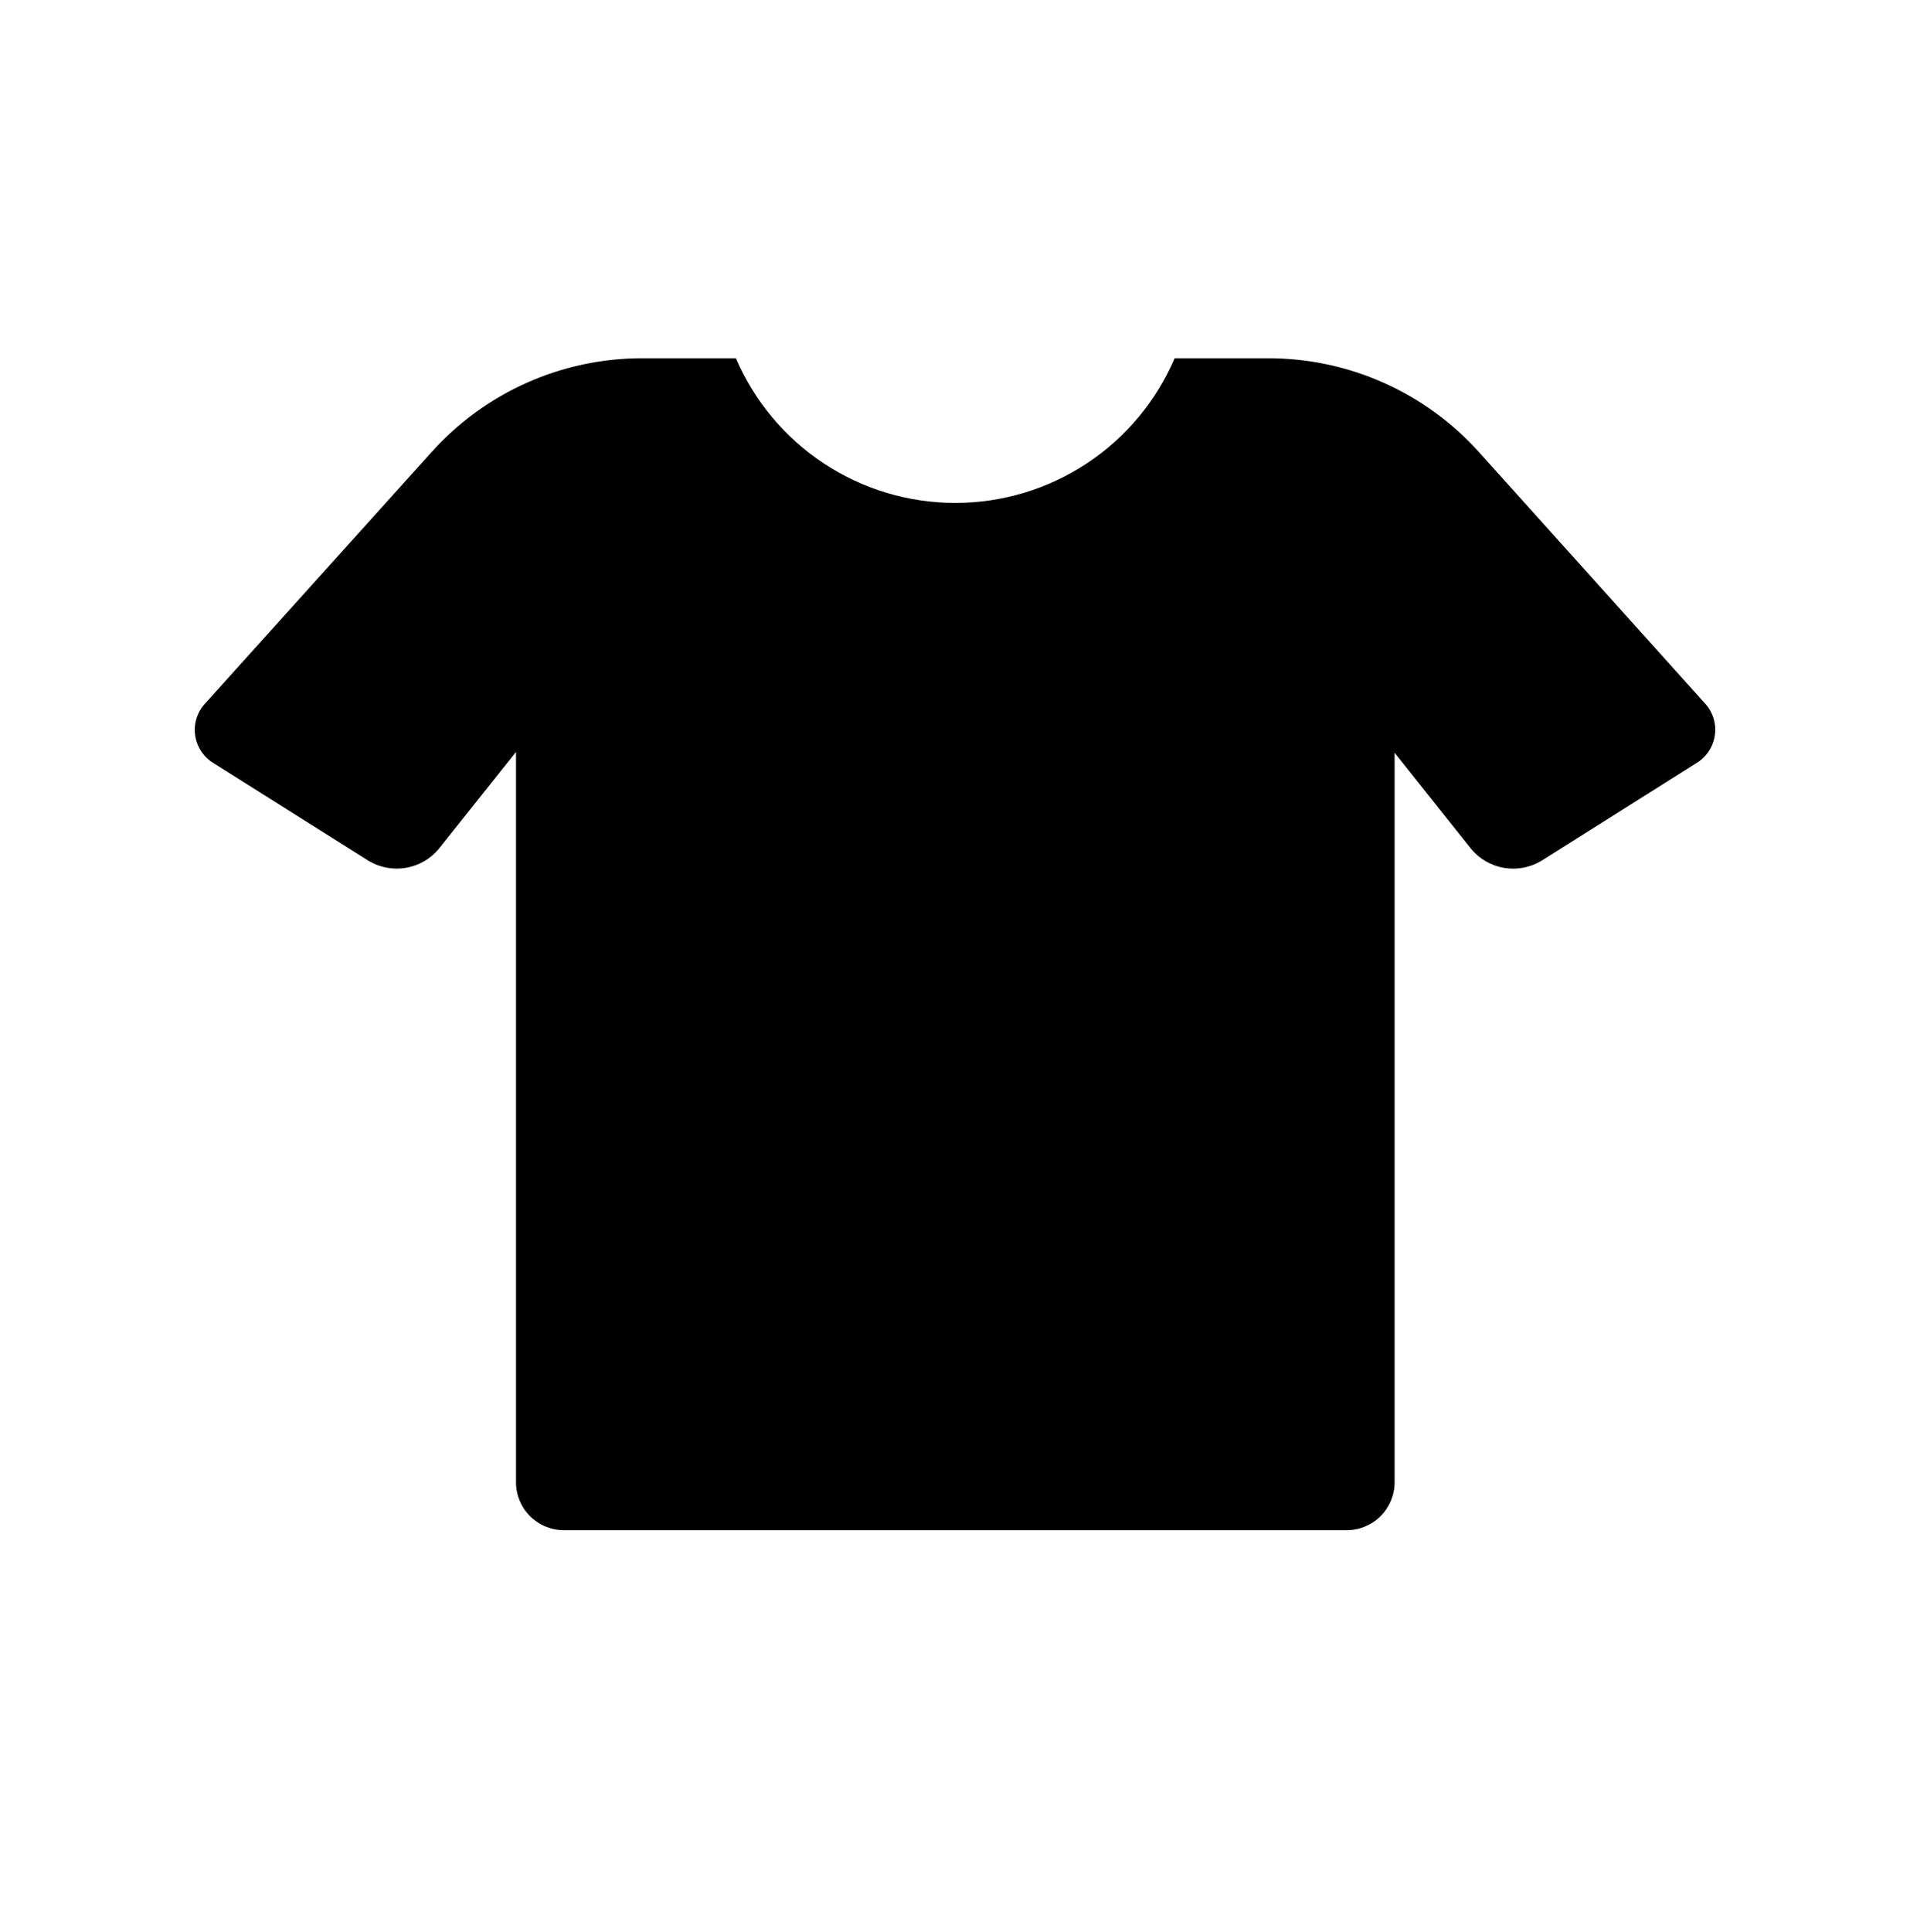 <svg width="90" height="91" viewBox="0 0 90 91" fill="none" xmlns="http://www.w3.org/2000/svg">
<path d="M79.896 35.97L72.629 40.551C72.102 40.867 71.479 40.985 70.873 40.883C70.267 40.78 69.717 40.464 69.323 39.992L65.714 35.459V69.829C65.713 70.425 65.475 70.997 65.053 71.419C64.632 71.84 64.06 72.078 63.464 72.079H26.564C25.967 72.078 25.396 71.84 24.974 71.419C24.552 70.997 24.315 70.425 24.314 69.829V35.421L20.671 39.992C20.278 40.463 19.729 40.778 19.123 40.881C18.518 40.983 17.896 40.866 17.369 40.551L10.098 35.97C9.855 35.831 9.648 35.637 9.491 35.405C9.335 35.172 9.234 34.907 9.196 34.629C9.158 34.352 9.184 34.069 9.272 33.803C9.361 33.537 9.509 33.295 9.705 33.095L20.34 21.291C21.59 19.901 23.118 18.79 24.825 18.03C26.532 17.269 28.38 16.876 30.249 16.876H34.678C35.545 18.899 36.986 20.622 38.824 21.834C40.661 23.045 42.813 23.691 45.014 23.691C47.214 23.691 49.367 23.045 51.204 21.834C53.041 20.622 54.483 18.899 55.349 16.876H59.774C61.644 16.877 63.493 17.27 65.201 18.032C66.909 18.793 68.438 19.905 69.688 21.295L80.299 33.09C80.495 33.291 80.642 33.534 80.73 33.801C80.818 34.068 80.843 34.351 80.804 34.629C80.765 34.907 80.663 35.173 80.506 35.405C80.348 35.638 80.14 35.831 79.896 35.97Z" fill="black"/>
</svg>
